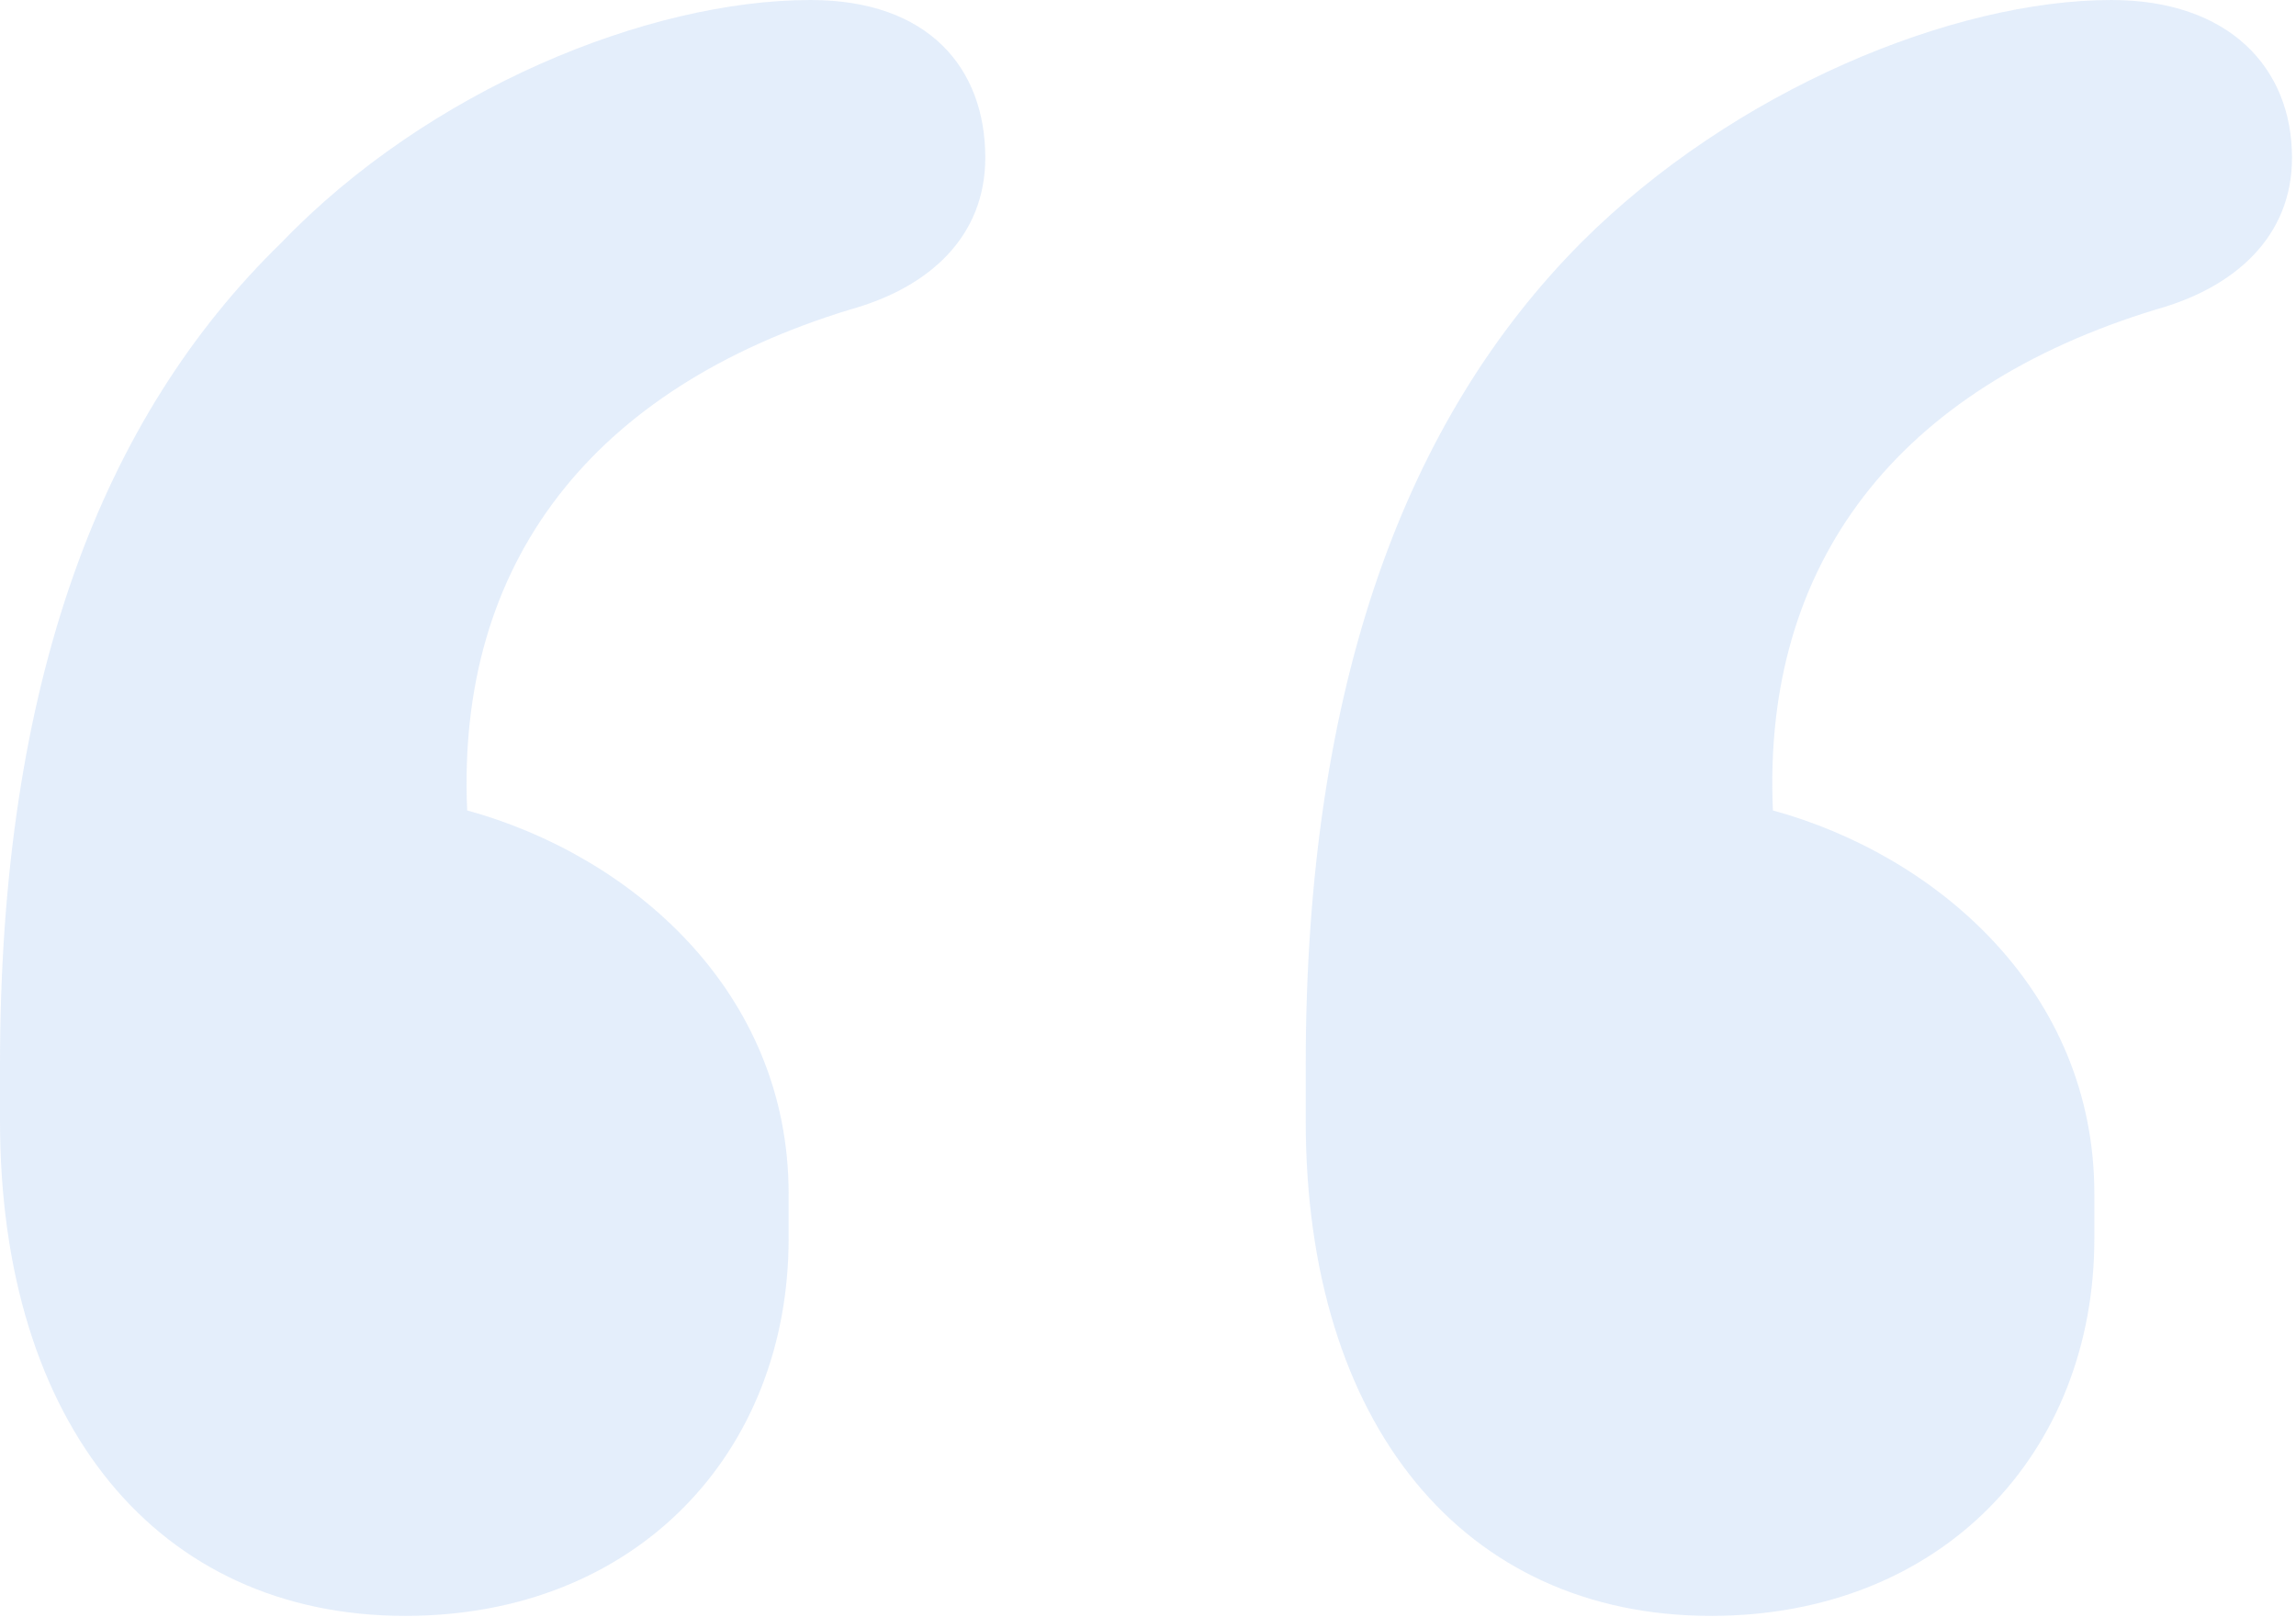<svg height="162" viewBox="0 0 230 162" width="230" xmlns="http://www.w3.org/2000/svg"><path d="m85.2 31c-25.9 7.9-39.5 25.4-38.4 50.2 16.4 4.5 32.2 18.1 32.2 38.4v4.5c0 21.4-15.2 37.8-38.4 37.8-24.8 0-40.6-19.2-40.6-49.6v-5.6c0-38.4 10.2-64.9 28.2-82.4 14.7-15.3 36.7-24.3 53-24.3 11.8 0 17.5 6.8 17.5 15.8 0 7.9-5.6 13-13.5 15.2zm130.8 0c-25.9 7.9-39.5 25.4-38.4 50.2 16.4 4.5 32.2 18.1 32.2 38.4v4.5c0 21.4-15.2 37.8-38.4 37.8-24.8 0-40.6-19.2-40.6-49.6v-5.6c0-38.4 10.2-64.9 27.6-82.4 15.3-15.3 37.3-24.3 53.1-24.3 11.8 0 18.1 6.8 18.1 15.8 0 7.9-5.7 13-13.6 15.2z" fill="#4a90e2" fill-opacity=".15"/></svg>